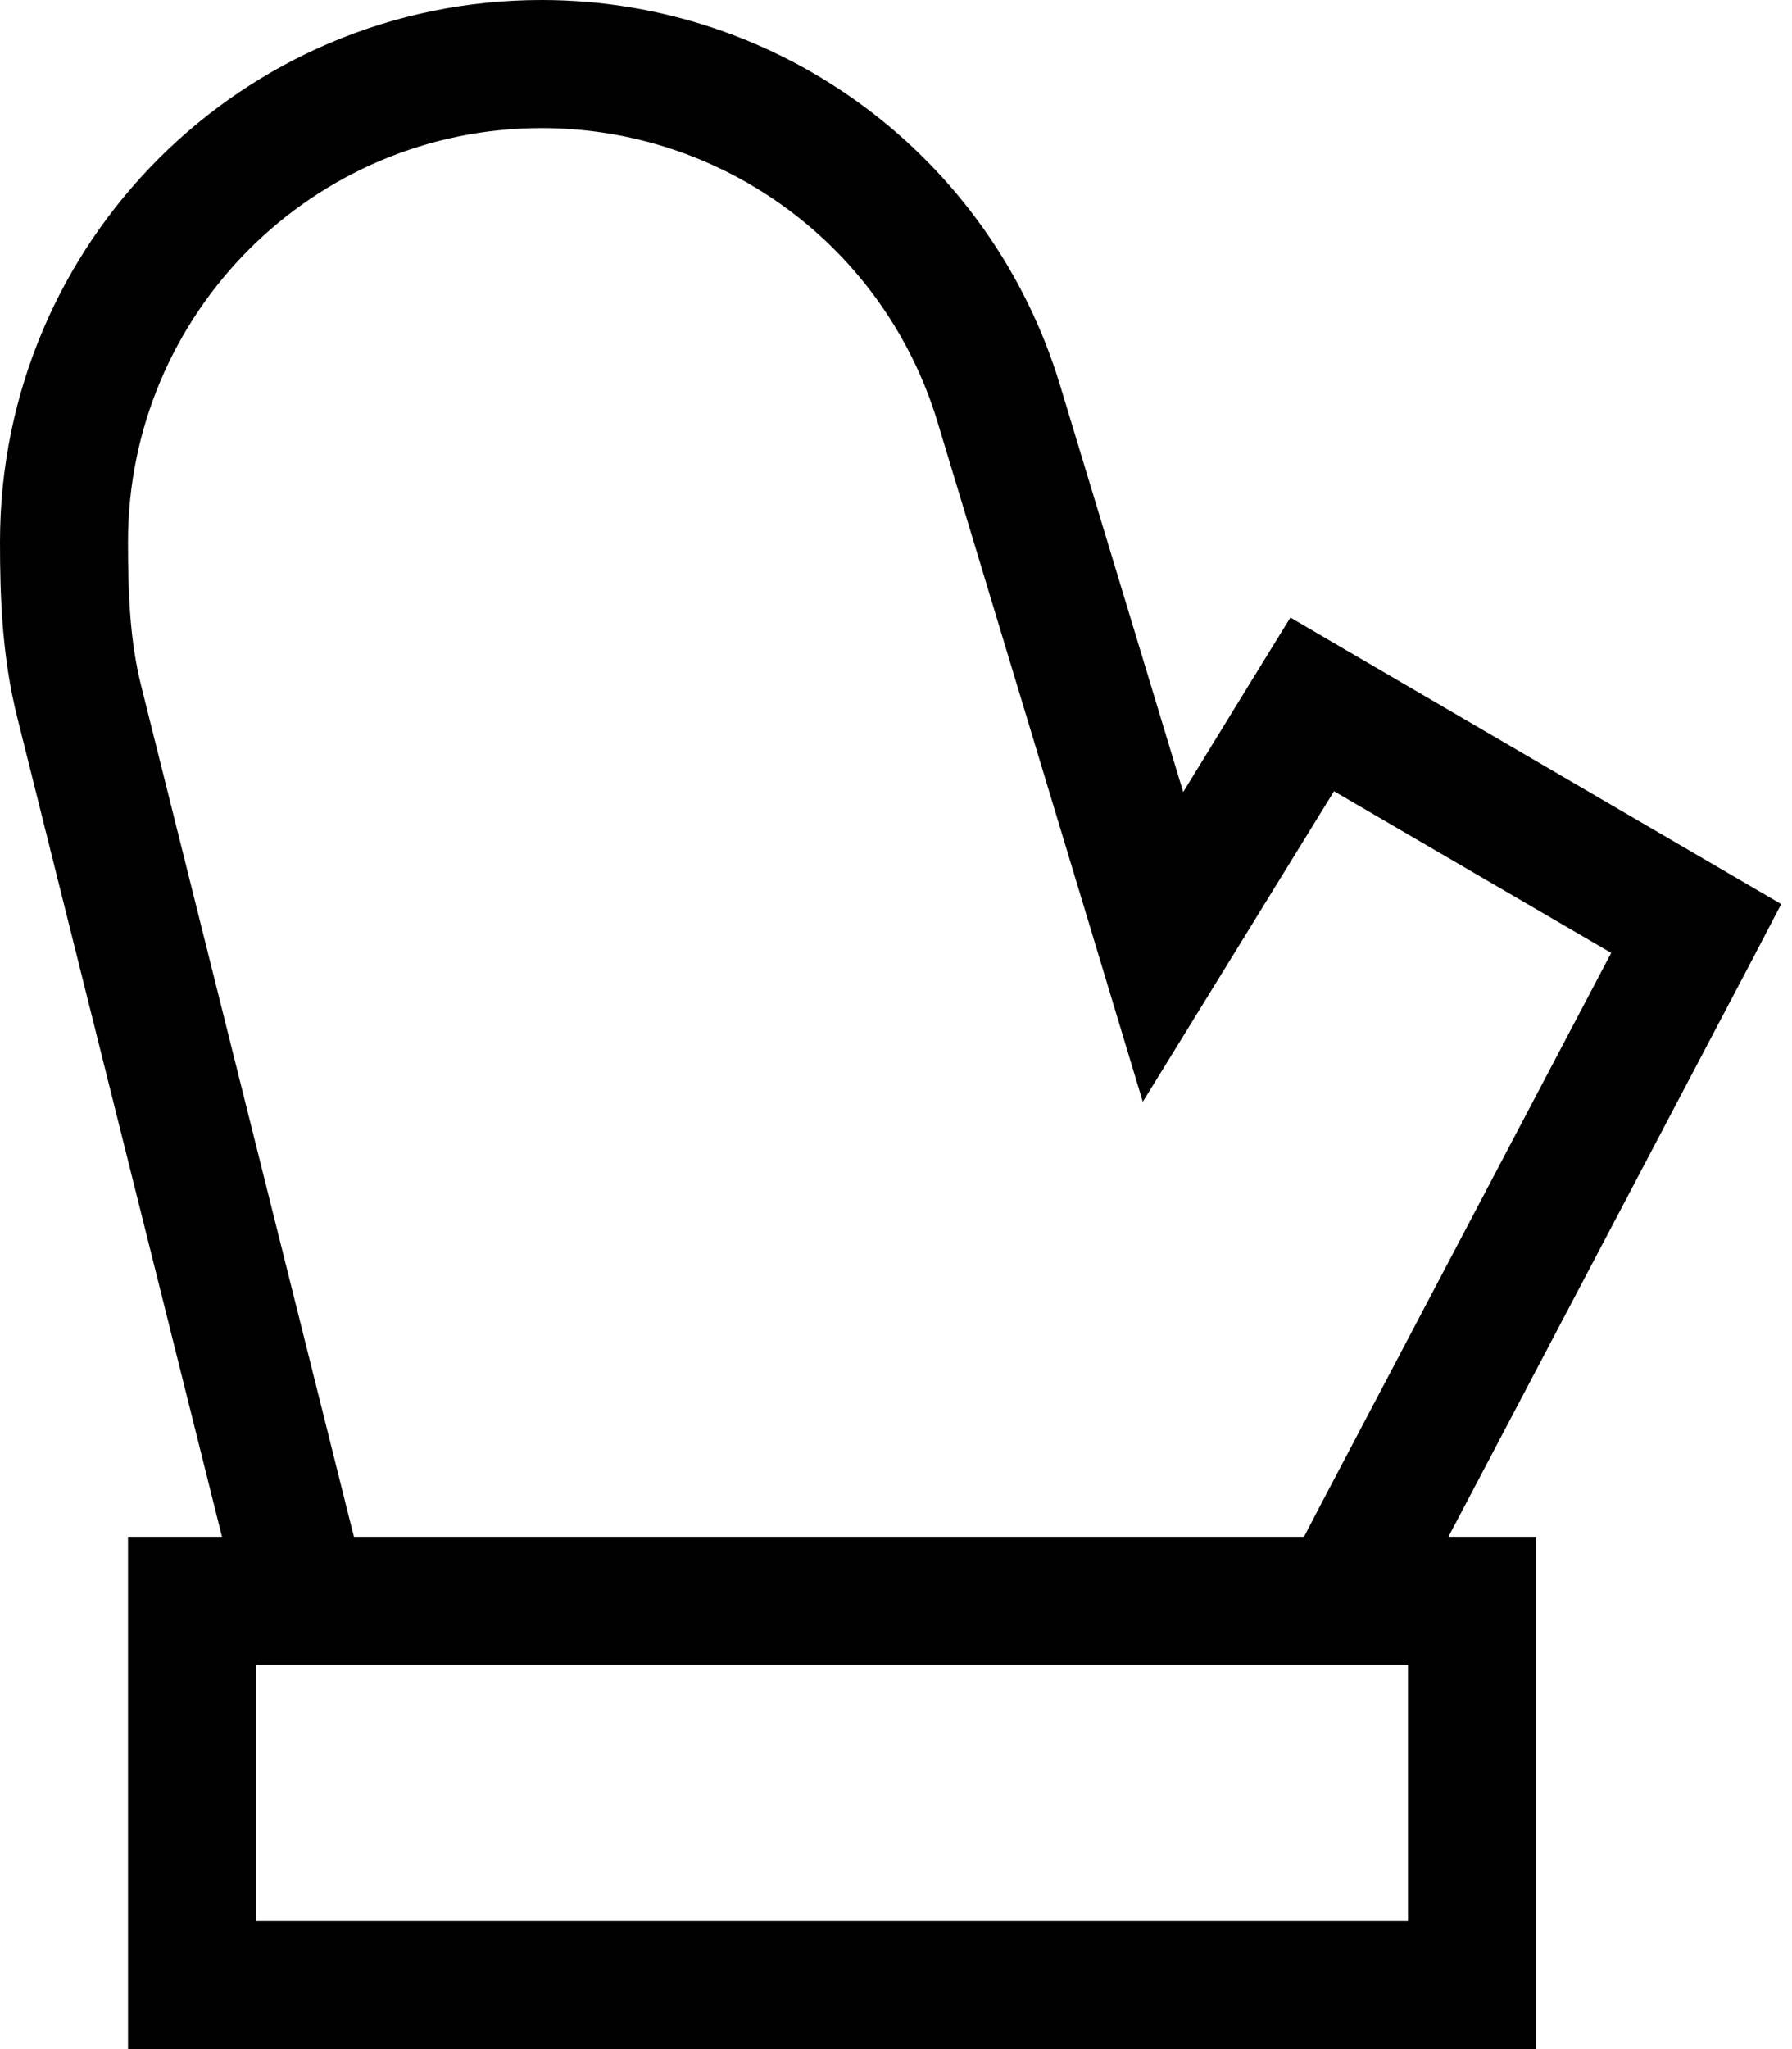 <svg fill="currentColor" xmlns="http://www.w3.org/2000/svg" viewBox="0 0 448 512"><!--! Font Awesome Pro 7.0.1 by @fontawesome - https://fontawesome.com License - https://fontawesome.com/license (Commercial License) Copyright 2025 Fonticons, Inc. --><path fill="currentColor" d="M135.4 0C60.6 0 0 60.6 0 135.4 0 149.1 .5 164 4.3 179.2l51.2 204.8-23.5 0 0 128 352 0 0-128-21.9 0 76.1-144.5 7.1-13.6-13.2-7.7-96-56-13.5-7.9c-3.7 6-12.7 20.6-26.8 43.6L265 96.2C247.7 39.1 195.1 0 135.4 0zM325.9 384l-237.4 0-1-3.9-52.2-208.7c-2.8-11.2-3.3-22.8-3.3-36 0-57.1 46.3-103.4 103.4-103.4 45.6 0 85.8 29.8 99 73.5 32.5 107.5 49.6 164.1 51.3 169.8 10.7-17.4 26.6-43.2 47.8-77.6l69.3 40.4-72.9 138.4-3.9 7.5zM64 416l288 0 0 64-288 0 0-64z"/></svg>
